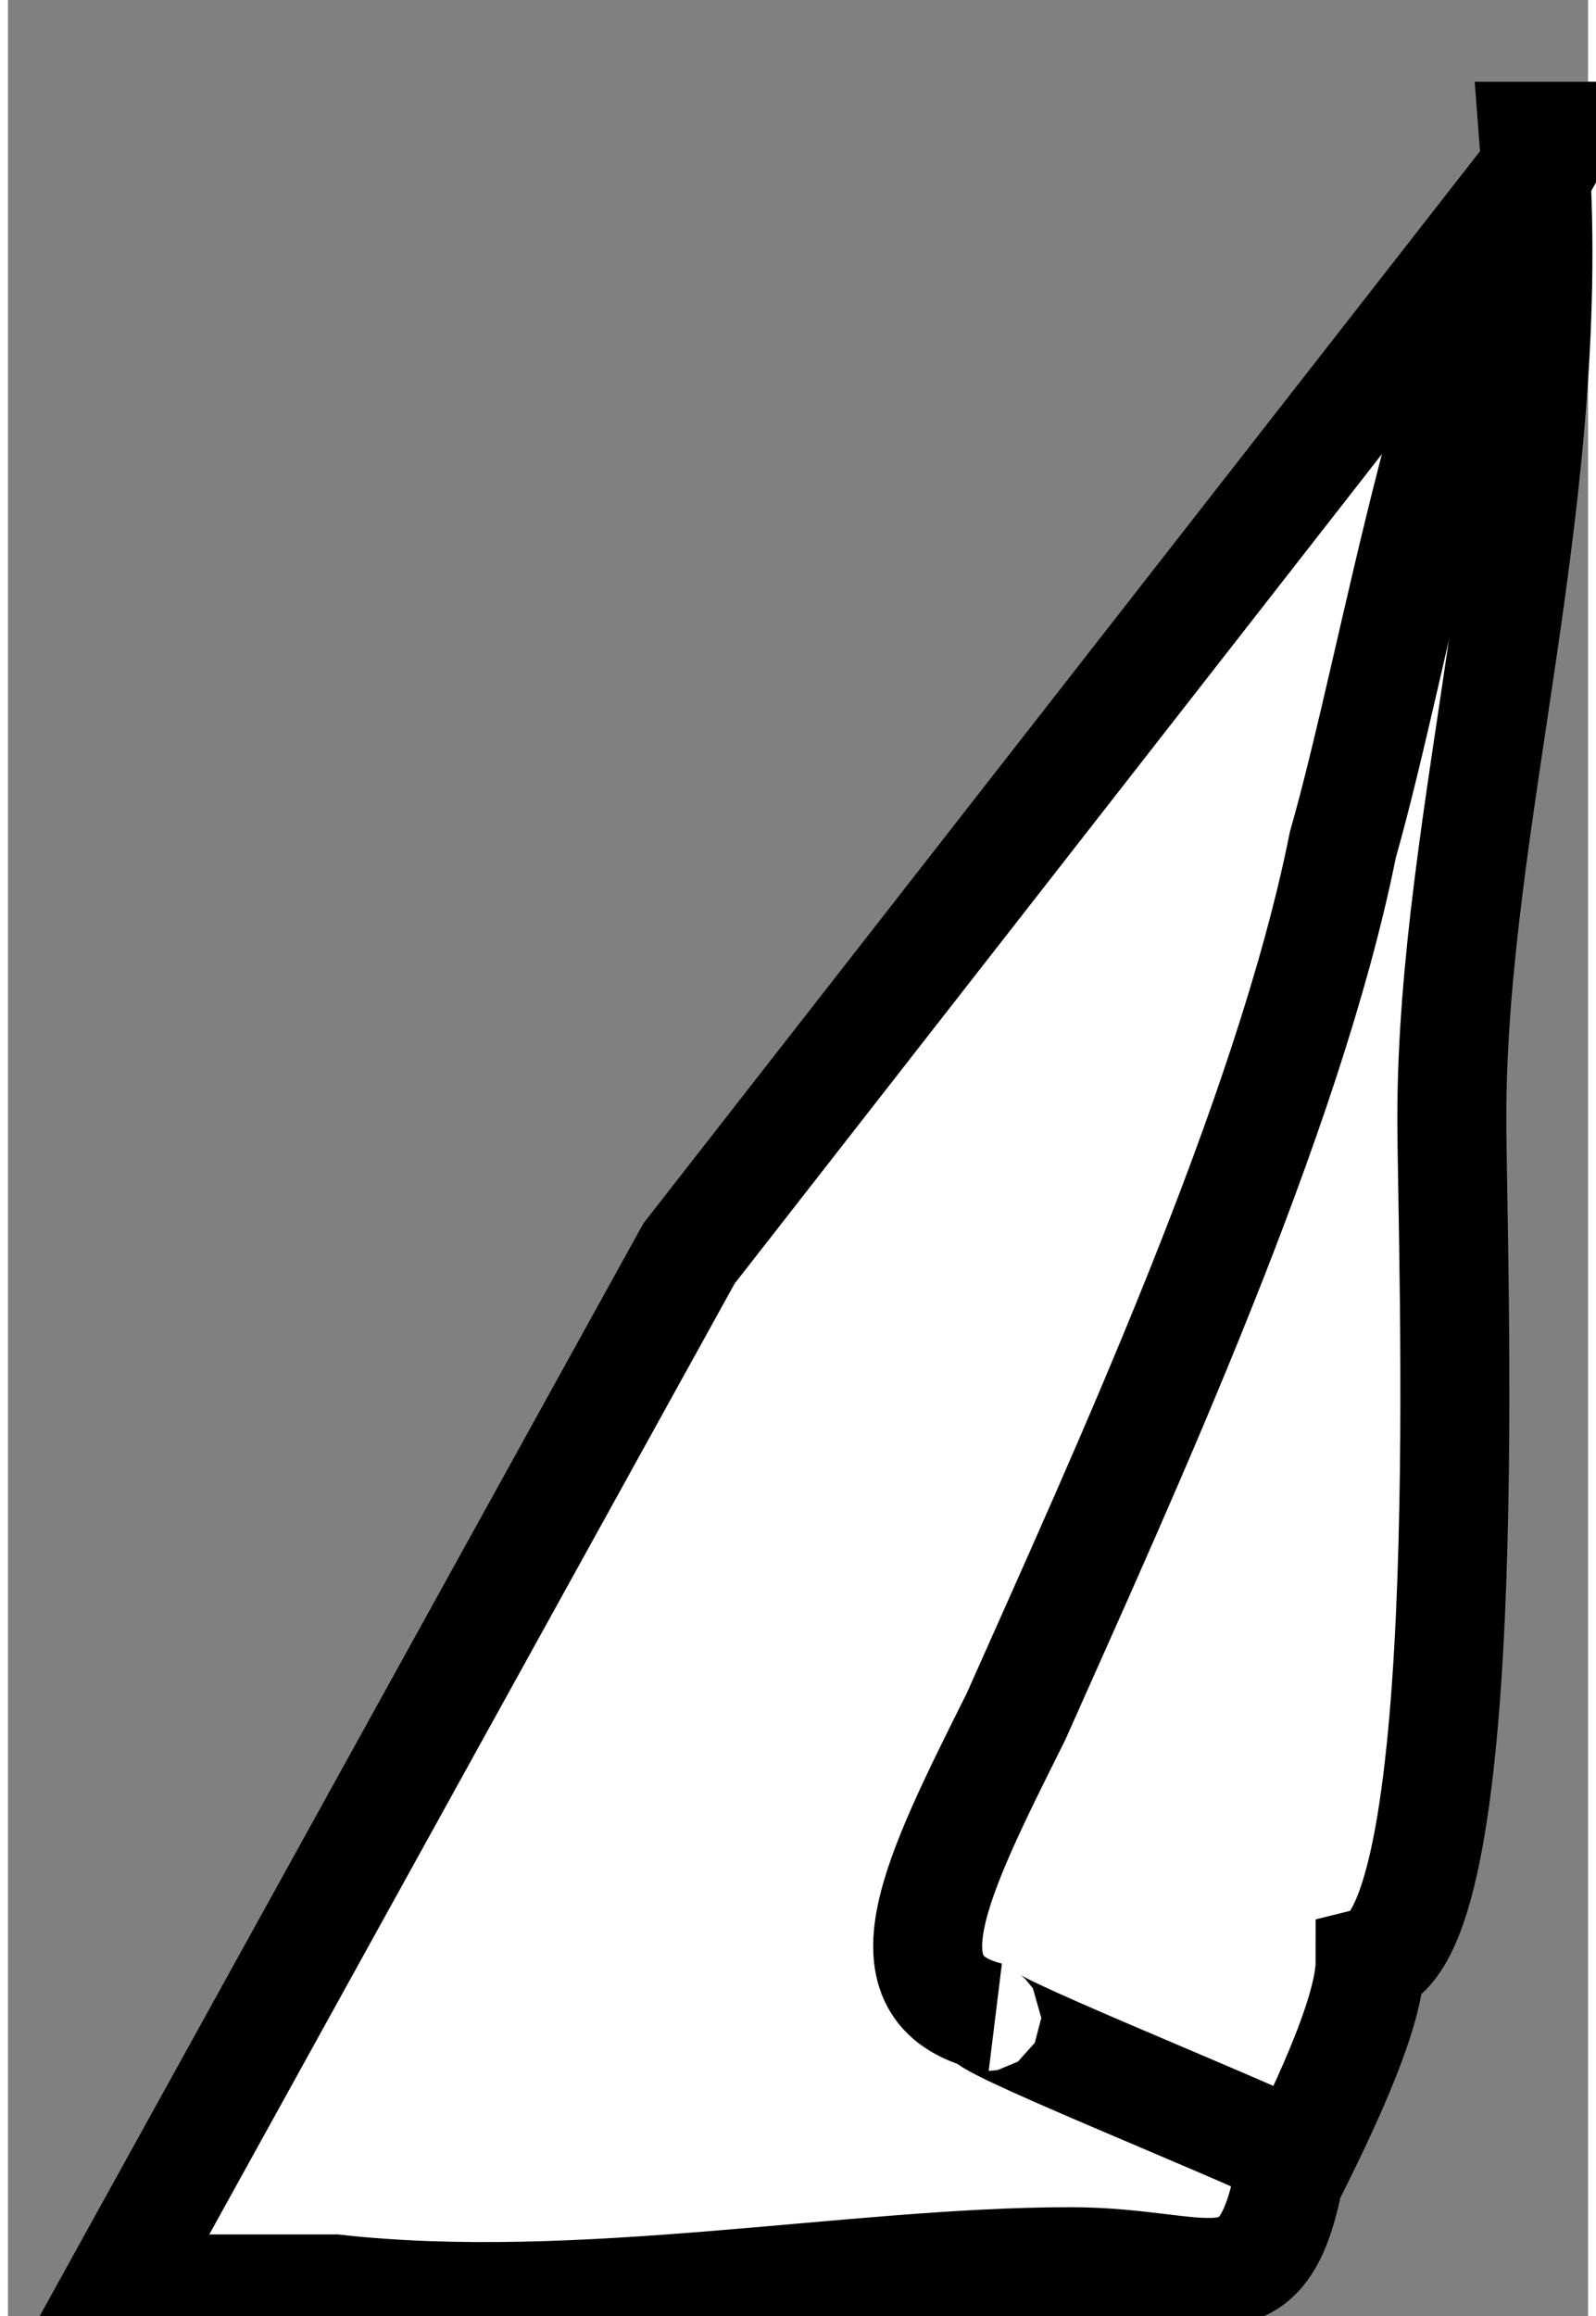 <?xml version="1.0" encoding="UTF-8"?>
<!DOCTYPE svg PUBLIC "-//W3C//DTD SVG 1.1//EN" "http://www.w3.org/Graphics/SVG/1.1/DTD/svg11.dtd">
<!-- Creator: CorelDRAW -->
<svg xmlns="http://www.w3.org/2000/svg" xml:space="preserve" width="3.311mm" height="4.804mm" style="shape-rendering:geometricPrecision; text-rendering:geometricPrecision; image-rendering:optimizeQuality; fill-rule:evenodd; clip-rule:evenodd"
viewBox="0 0 0.058 0.085"
 xmlns:xlink="http://www.w3.org/1999/xlink">
 <rect x="0" y="0" width="0.058" height="0.085" fill="#808080" stroke="none"/>
 <defs>
  <style type="text/css">
   <![CDATA[
    .str0 {stroke:black;stroke-width:0.004}
    .fil1 {fill:none}
    .fil0 {fill:white}
   ]]>
  </style>
 </defs>
 <g id="Rocce">
  <g id="_287727248">
   <path id="_287727320" class="fil0 str0" d="M0.057 0.005l-0.032 0.041 -0.021 0.038c0.003,-0 0.006,-0 0.008,0 0.009,0.001 0.019,-0.001 0.027,-0.001 0.005,0 0.007,0.002 0.008,-0.003 0.001,-0.002 0.003,-0.006 0.003,-0.008 0.004,-0.001 0.003,-0.026 0.003,-0.031 0,-0.011 0.004,-0.023 0.003,-0.036z"/>
   <path id="_287727272" class="fil1 str0" d="M0.057 0.005c-0.004,0.006 -0.006,0.019 -0.008,0.026 -0.002,0.01 -0.008,0.023 -0.012,0.032 -0.003,0.006 -0.005,0.01 -0.001,0.011 -0.001,0 0.009,0.004 0.011,0.005"/>
  </g>
 </g>
</svg>
